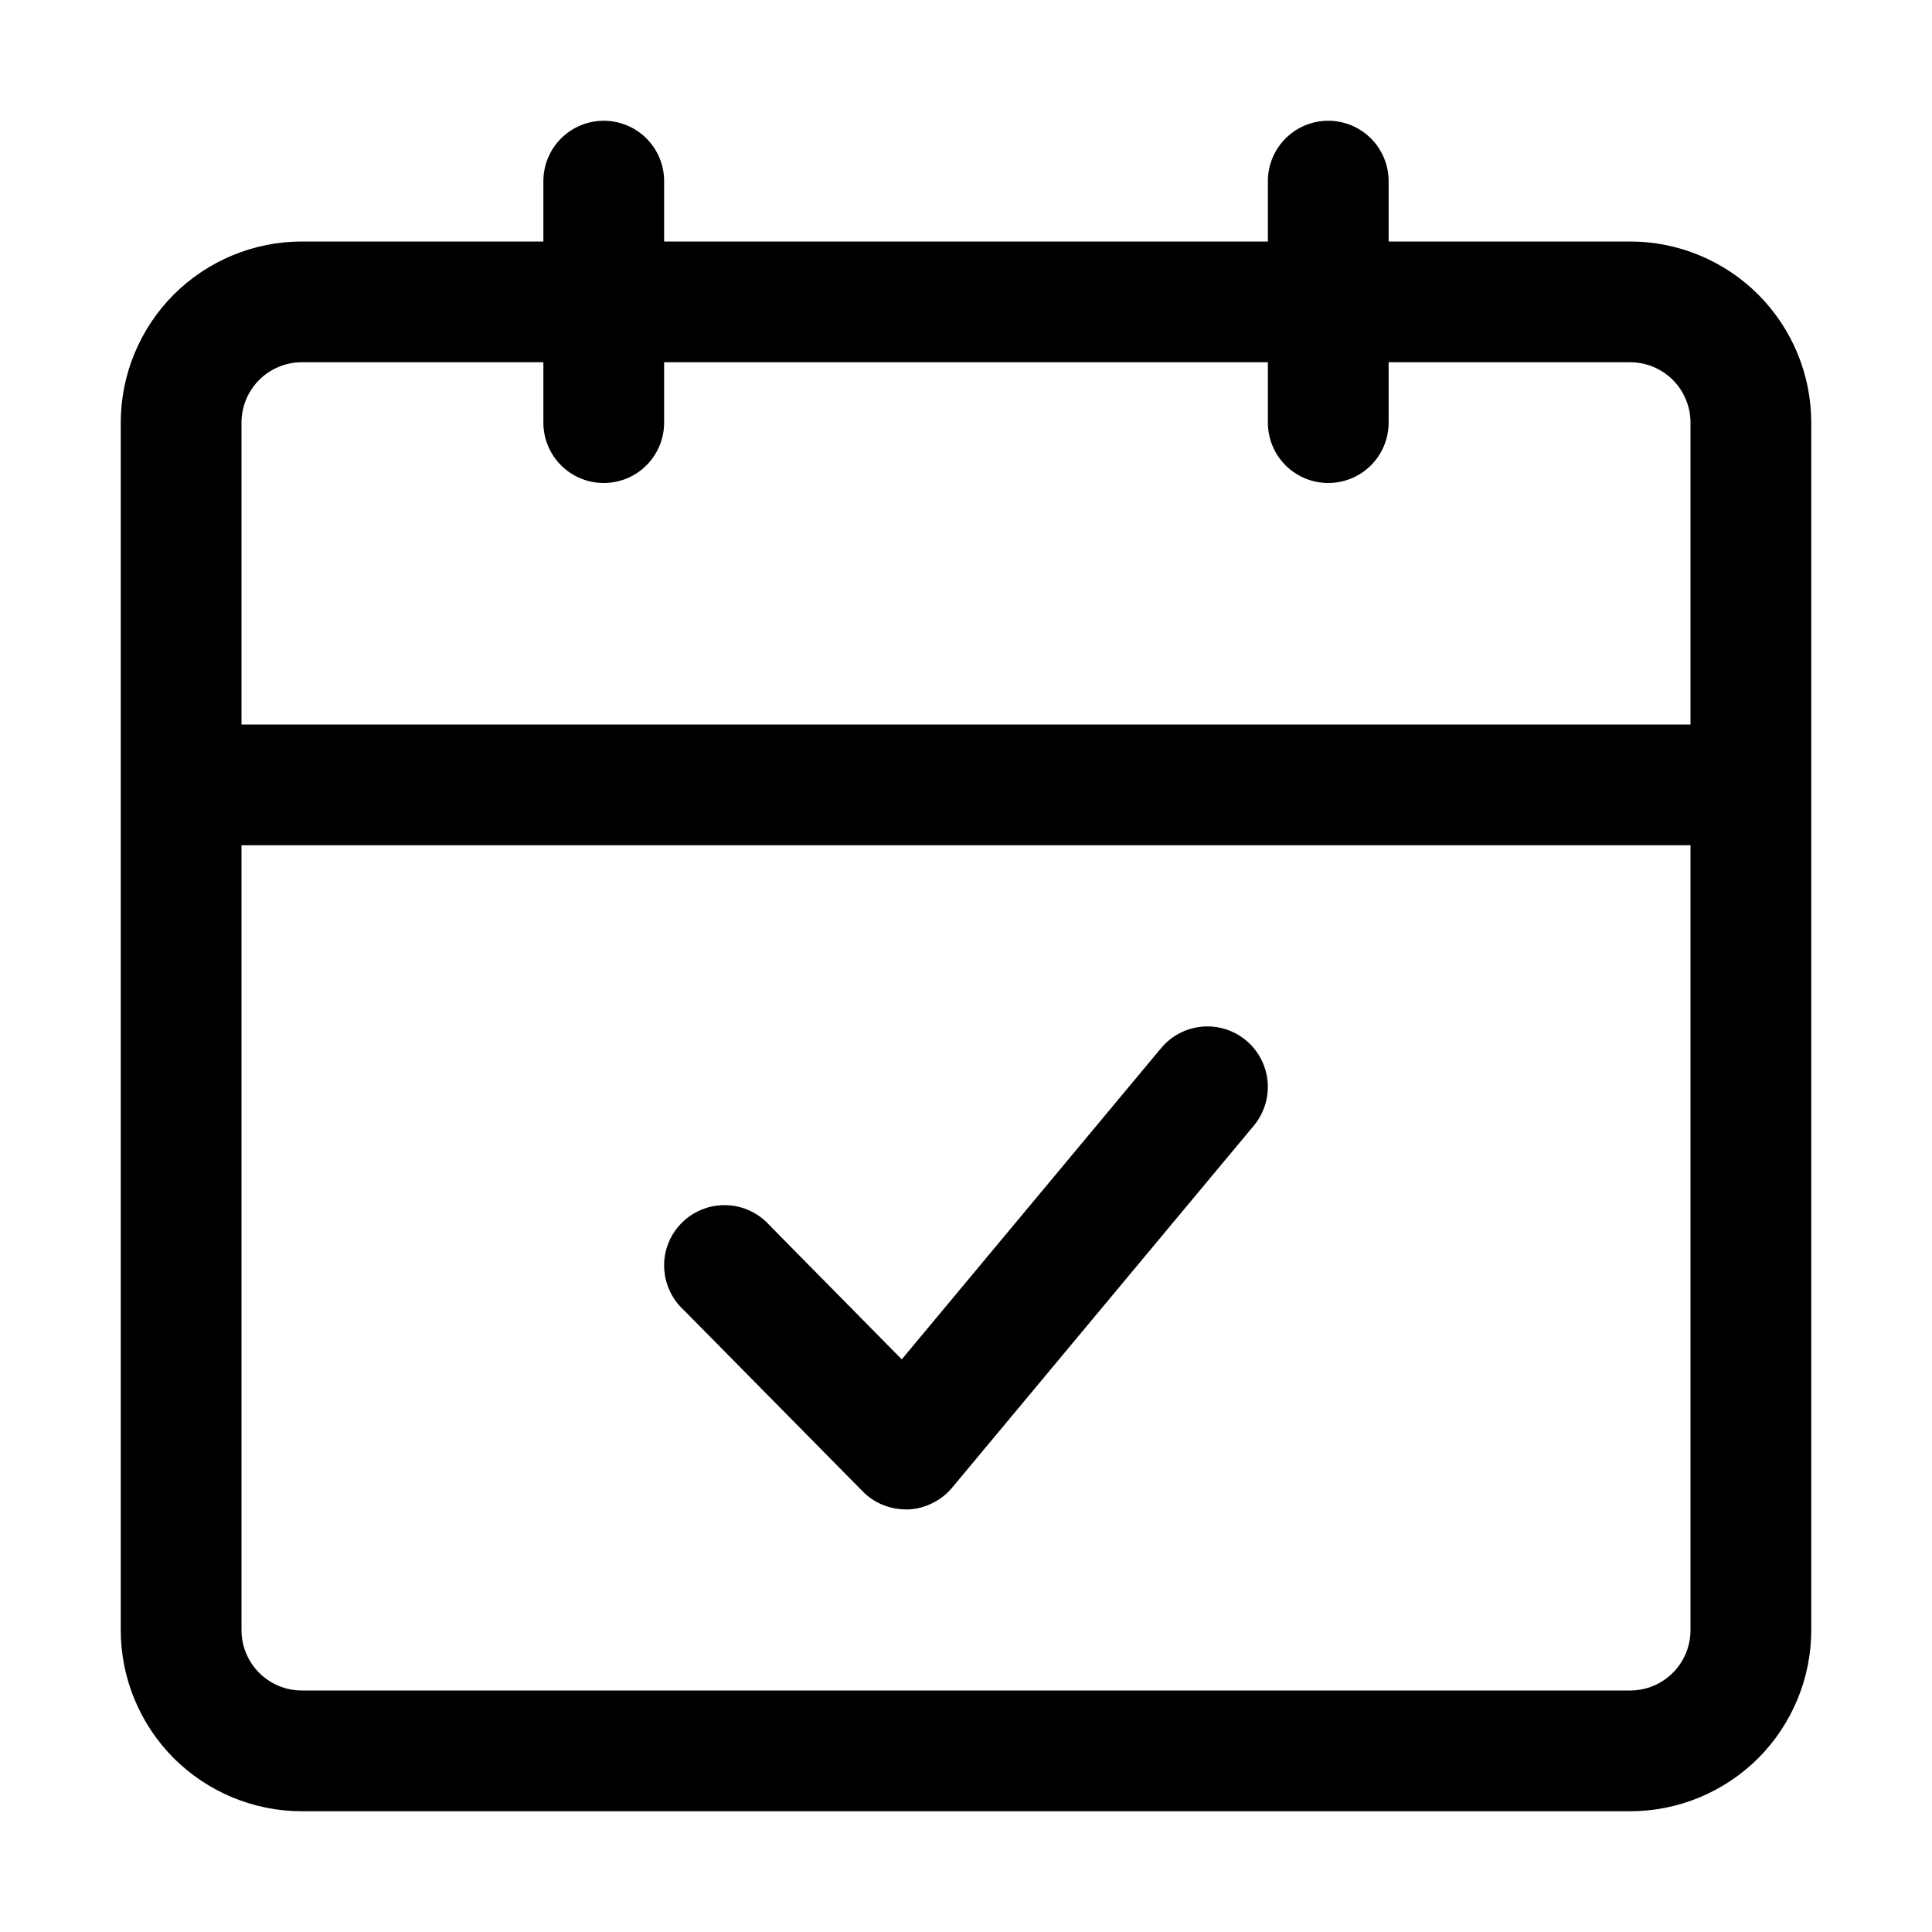<svg width="20" height="20" viewBox="0 0 20 20" fill="none" xmlns="http://www.w3.org/2000/svg">
<path d="M16.875 2.5H14.375V1.875C14.375 1.709 14.309 1.55 14.192 1.433C14.075 1.316 13.916 1.25 13.75 1.25C13.584 1.25 13.425 1.316 13.308 1.433C13.191 1.55 13.125 1.709 13.125 1.875V2.5H6.875V1.875C6.875 1.709 6.809 1.55 6.692 1.433C6.575 1.316 6.416 1.25 6.25 1.25C6.084 1.25 5.925 1.316 5.808 1.433C5.691 1.55 5.625 1.709 5.625 1.875V2.5H3.125C2.628 2.5 2.151 2.698 1.799 3.049C1.448 3.401 1.25 3.878 1.25 4.375V16.875C1.25 17.372 1.448 17.849 1.799 18.201C2.151 18.552 2.628 18.75 3.125 18.75H16.875C17.372 18.75 17.849 18.552 18.201 18.201C18.552 17.849 18.75 17.372 18.75 16.875V4.375C18.75 3.878 18.552 3.401 18.201 3.049C17.849 2.698 17.372 2.5 16.875 2.5ZM3.125 3.75H5.625V4.375C5.625 4.541 5.691 4.7 5.808 4.817C5.925 4.934 6.084 5 6.25 5C6.416 5 6.575 4.934 6.692 4.817C6.809 4.7 6.875 4.541 6.875 4.375V3.75H13.125V4.375C13.125 4.541 13.191 4.7 13.308 4.817C13.425 4.934 13.584 5 13.75 5C13.916 5 14.075 4.934 14.192 4.817C14.309 4.7 14.375 4.541 14.375 4.375V3.75H16.875C17.041 3.75 17.2 3.816 17.317 3.933C17.434 4.05 17.5 4.209 17.5 4.375V7.5H2.5V4.375C2.5 4.209 2.566 4.05 2.683 3.933C2.8 3.816 2.959 3.75 3.125 3.75ZM16.875 17.5H3.125C2.959 17.5 2.8 17.434 2.683 17.317C2.566 17.2 2.5 17.041 2.5 16.875V8.75H17.5V16.875C17.5 17.041 17.434 17.2 17.317 17.317C17.2 17.434 17.041 17.5 16.875 17.5Z" fill="black"/>
<path d="M9.374 15.625C9.291 15.625 9.209 15.608 9.133 15.576C9.056 15.544 8.987 15.497 8.929 15.437L7.079 13.562C7.016 13.505 6.966 13.436 6.931 13.358C6.896 13.281 6.877 13.197 6.875 13.112C6.873 13.027 6.889 12.943 6.921 12.864C6.953 12.786 7.001 12.714 7.062 12.655C7.122 12.595 7.195 12.548 7.274 12.518C7.353 12.487 7.438 12.473 7.523 12.476C7.608 12.479 7.691 12.499 7.768 12.536C7.845 12.572 7.913 12.624 7.969 12.687L9.335 14.072L12.019 10.851C12.125 10.723 12.277 10.643 12.443 10.628C12.608 10.613 12.772 10.664 12.9 10.771C13.027 10.877 13.107 11.029 13.122 11.195C13.137 11.36 13.086 11.524 12.98 11.652L9.855 15.402C9.799 15.469 9.729 15.523 9.651 15.561C9.573 15.6 9.488 15.622 9.4 15.626L9.374 15.625Z" fill="black"/>
</svg>
